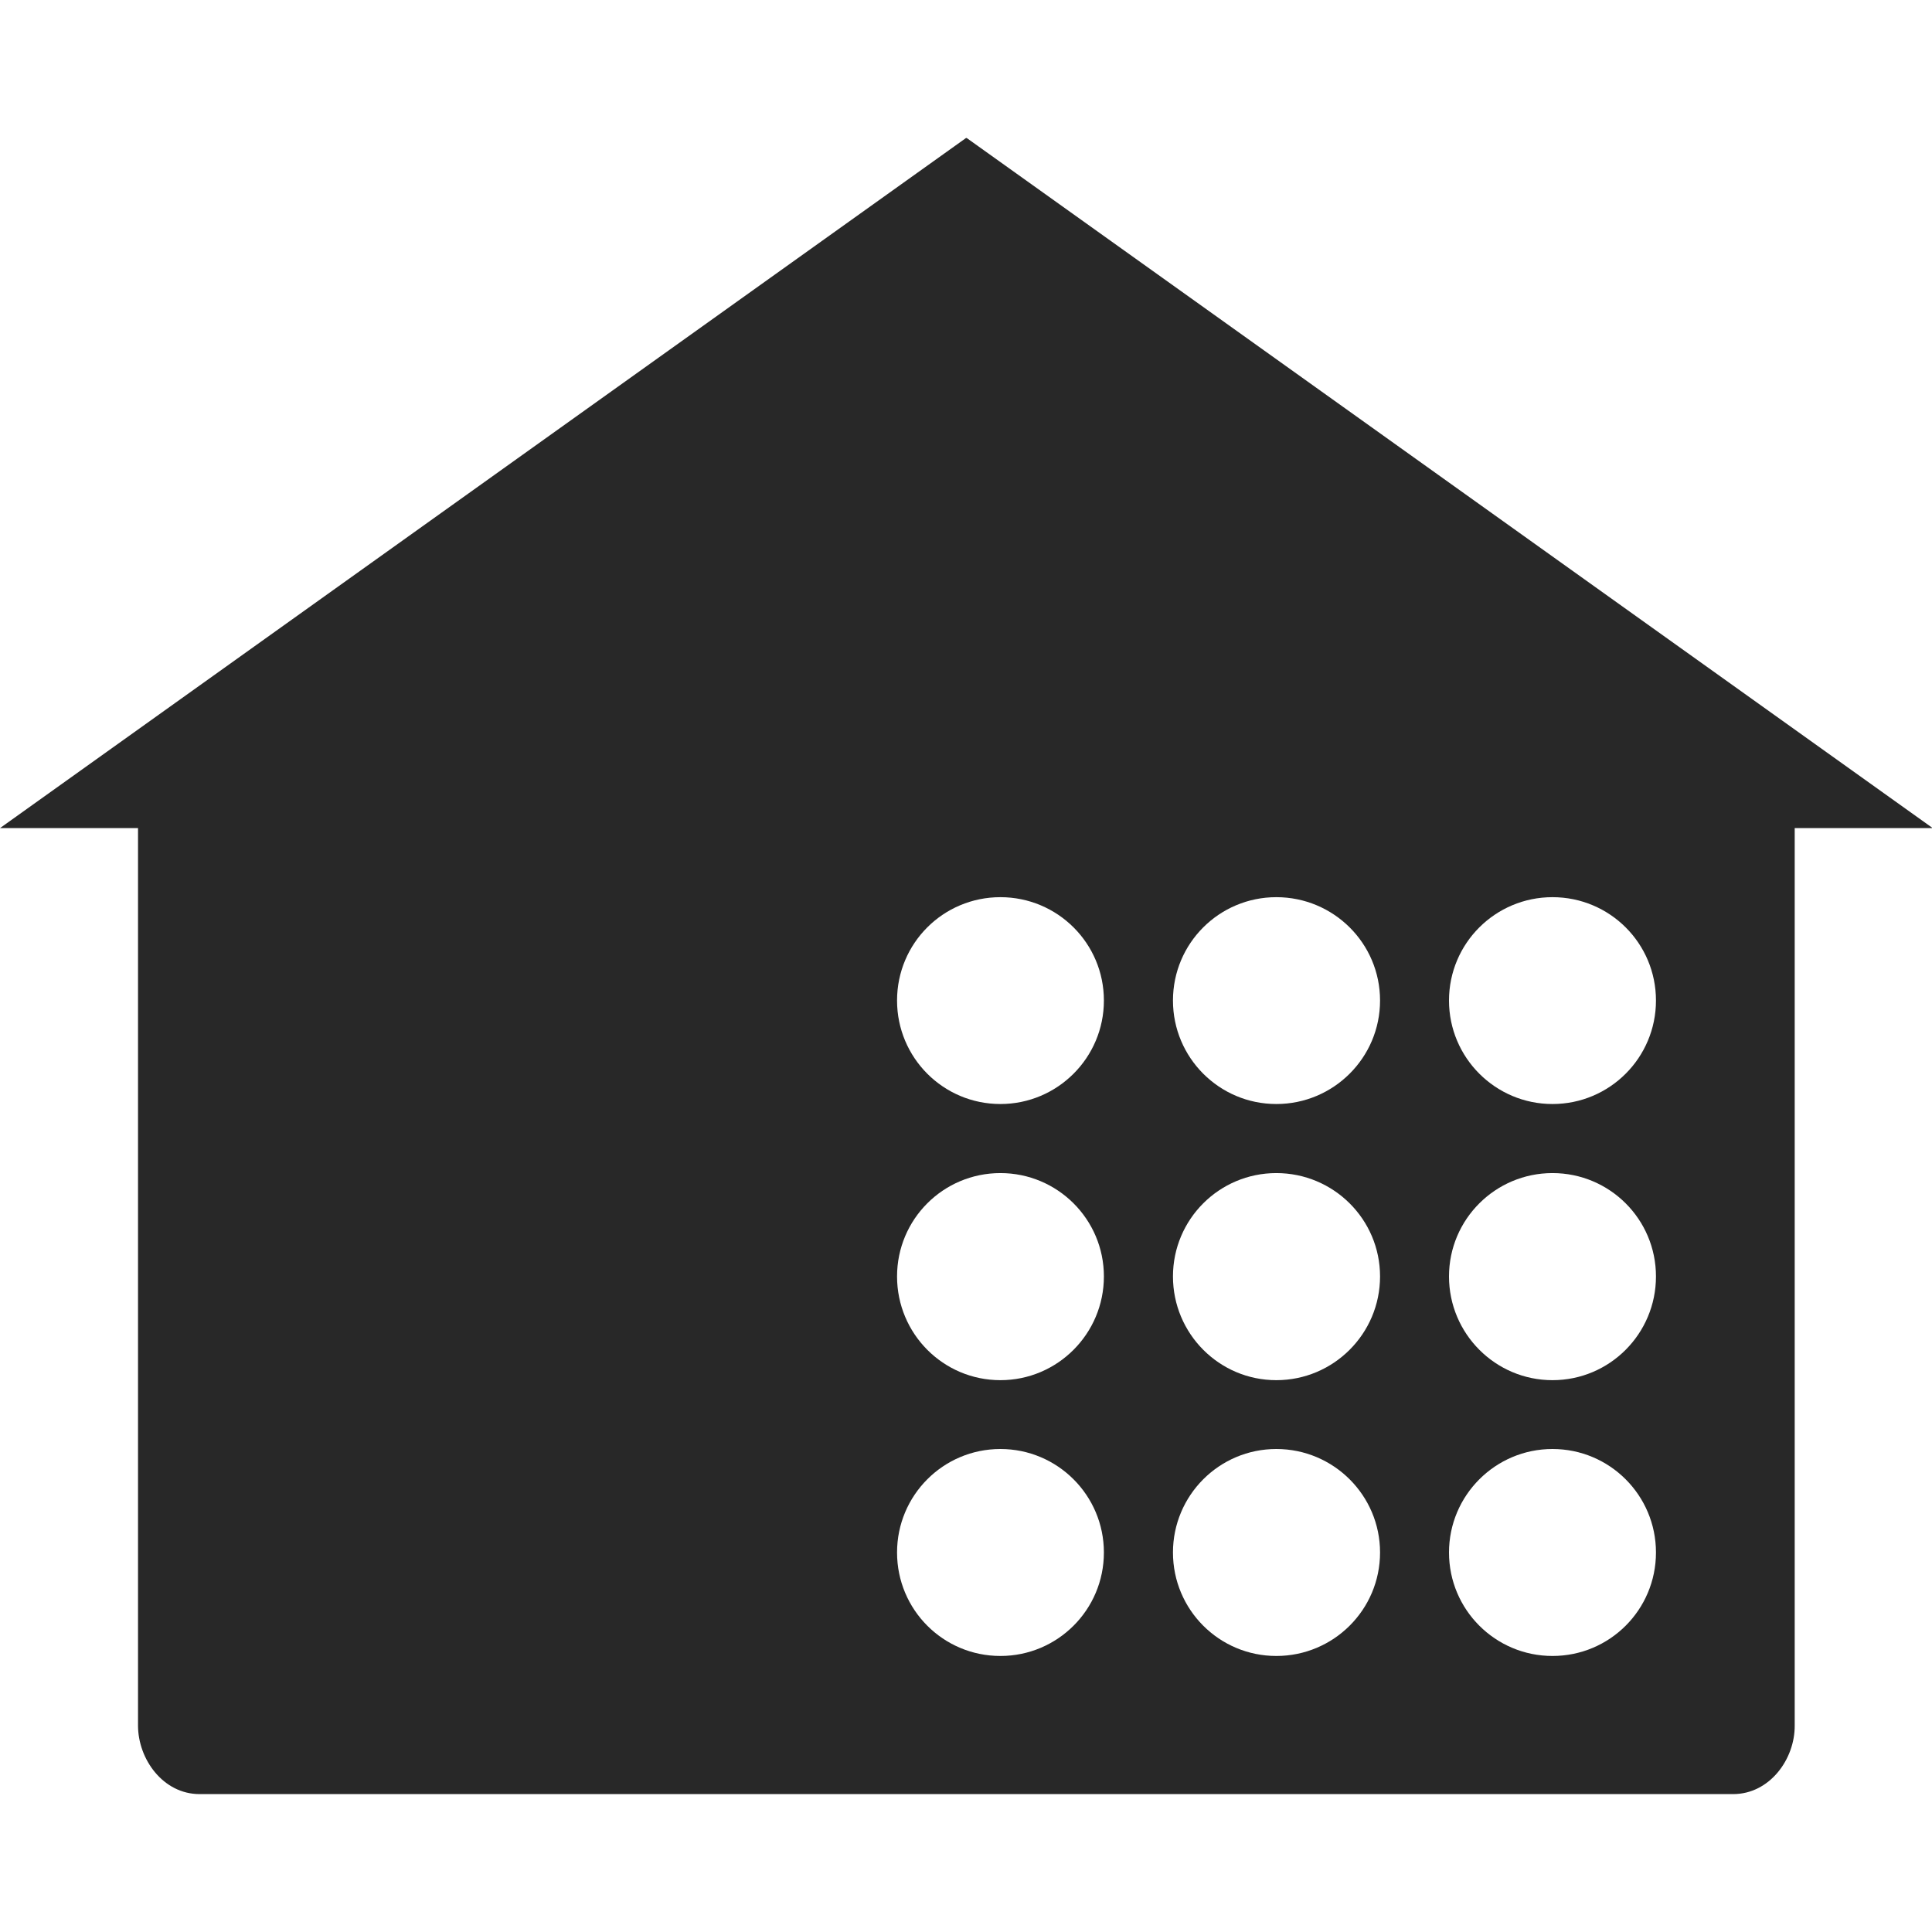 <svg width="16" height="16" version="1.1" xmlns="http://www.w3.org/2000/svg">
  <defs>
    <style type="text/css" id="current-color-scheme">.ColorScheme-Text { color:#282828; } .ColorScheme-Highlight { color:#458588; }</style>
  </defs>
  <path class="ColorScheme-Text" fill="currentColor" d="m8 1.143-8 5.715h1.143v7.432c0 0.279 0.208 0.568 0.51 0.568h12.7c0.302 0 0.512-0.289 0.51-0.568v-7.432h1.143l-8-5.715zm0.285 6.287c0.473 0 0.857 0.382 0.857 0.856 0 0.473-0.384 0.857-0.857 0.857-0.474 0-0.856-0.384-0.856-0.857 0-0.474 0.382-0.856 0.856-0.856zm2.285 0c0.474 0 0.859 0.382 0.859 0.856 0 0.473-0.385 0.857-0.859 0.857-0.473 0-0.856-0.384-0.856-0.857 0-0.474 0.383-0.856 0.856-0.856zm2.287 0c0.474 0 0.857 0.382 0.857 0.856 0 0.473-0.383 0.857-0.857 0.857-0.473 0-0.857-0.384-0.857-0.857 0-0.474 0.384-0.856 0.857-0.856zm-4.572 2.285c0.473 0 0.857 0.383 0.857 0.856 0 0.474-0.384 0.859-0.857 0.859-0.474 0-0.856-0.385-0.856-0.859 0-0.473 0.382-0.856 0.856-0.856zm2.285 0c0.474 0 0.859 0.383 0.859 0.856 0 0.474-0.385 0.859-0.859 0.859-0.473 0-0.856-0.385-0.856-0.859 0-0.473 0.383-0.856 0.856-0.856zm2.287 0c0.474 0 0.857 0.383 0.857 0.856 0 0.474-0.383 0.859-0.857 0.859-0.473 0-0.857-0.385-0.857-0.859 0-0.473 0.384-0.856 0.857-0.856zm-4.572 2.285c0.473 0 0.857 0.384 0.857 0.857 0 0.474-0.384 0.857-0.857 0.857-0.474 0-0.856-0.383-0.856-0.857 0-0.473 0.382-0.857 0.856-0.857zm2.285 0c0.474 0 0.859 0.384 0.859 0.857 0 0.474-0.385 0.857-0.859 0.857-0.473 0-0.856-0.383-0.856-0.857 0-0.473 0.383-0.857 0.856-0.857zm2.287 0c0.474 0 0.857 0.384 0.857 0.857 0 0.474-0.383 0.857-0.857 0.857-0.473 0-0.857-0.383-0.857-0.857 0-0.473 0.384-0.857 0.857-0.857z"/>
</svg>
